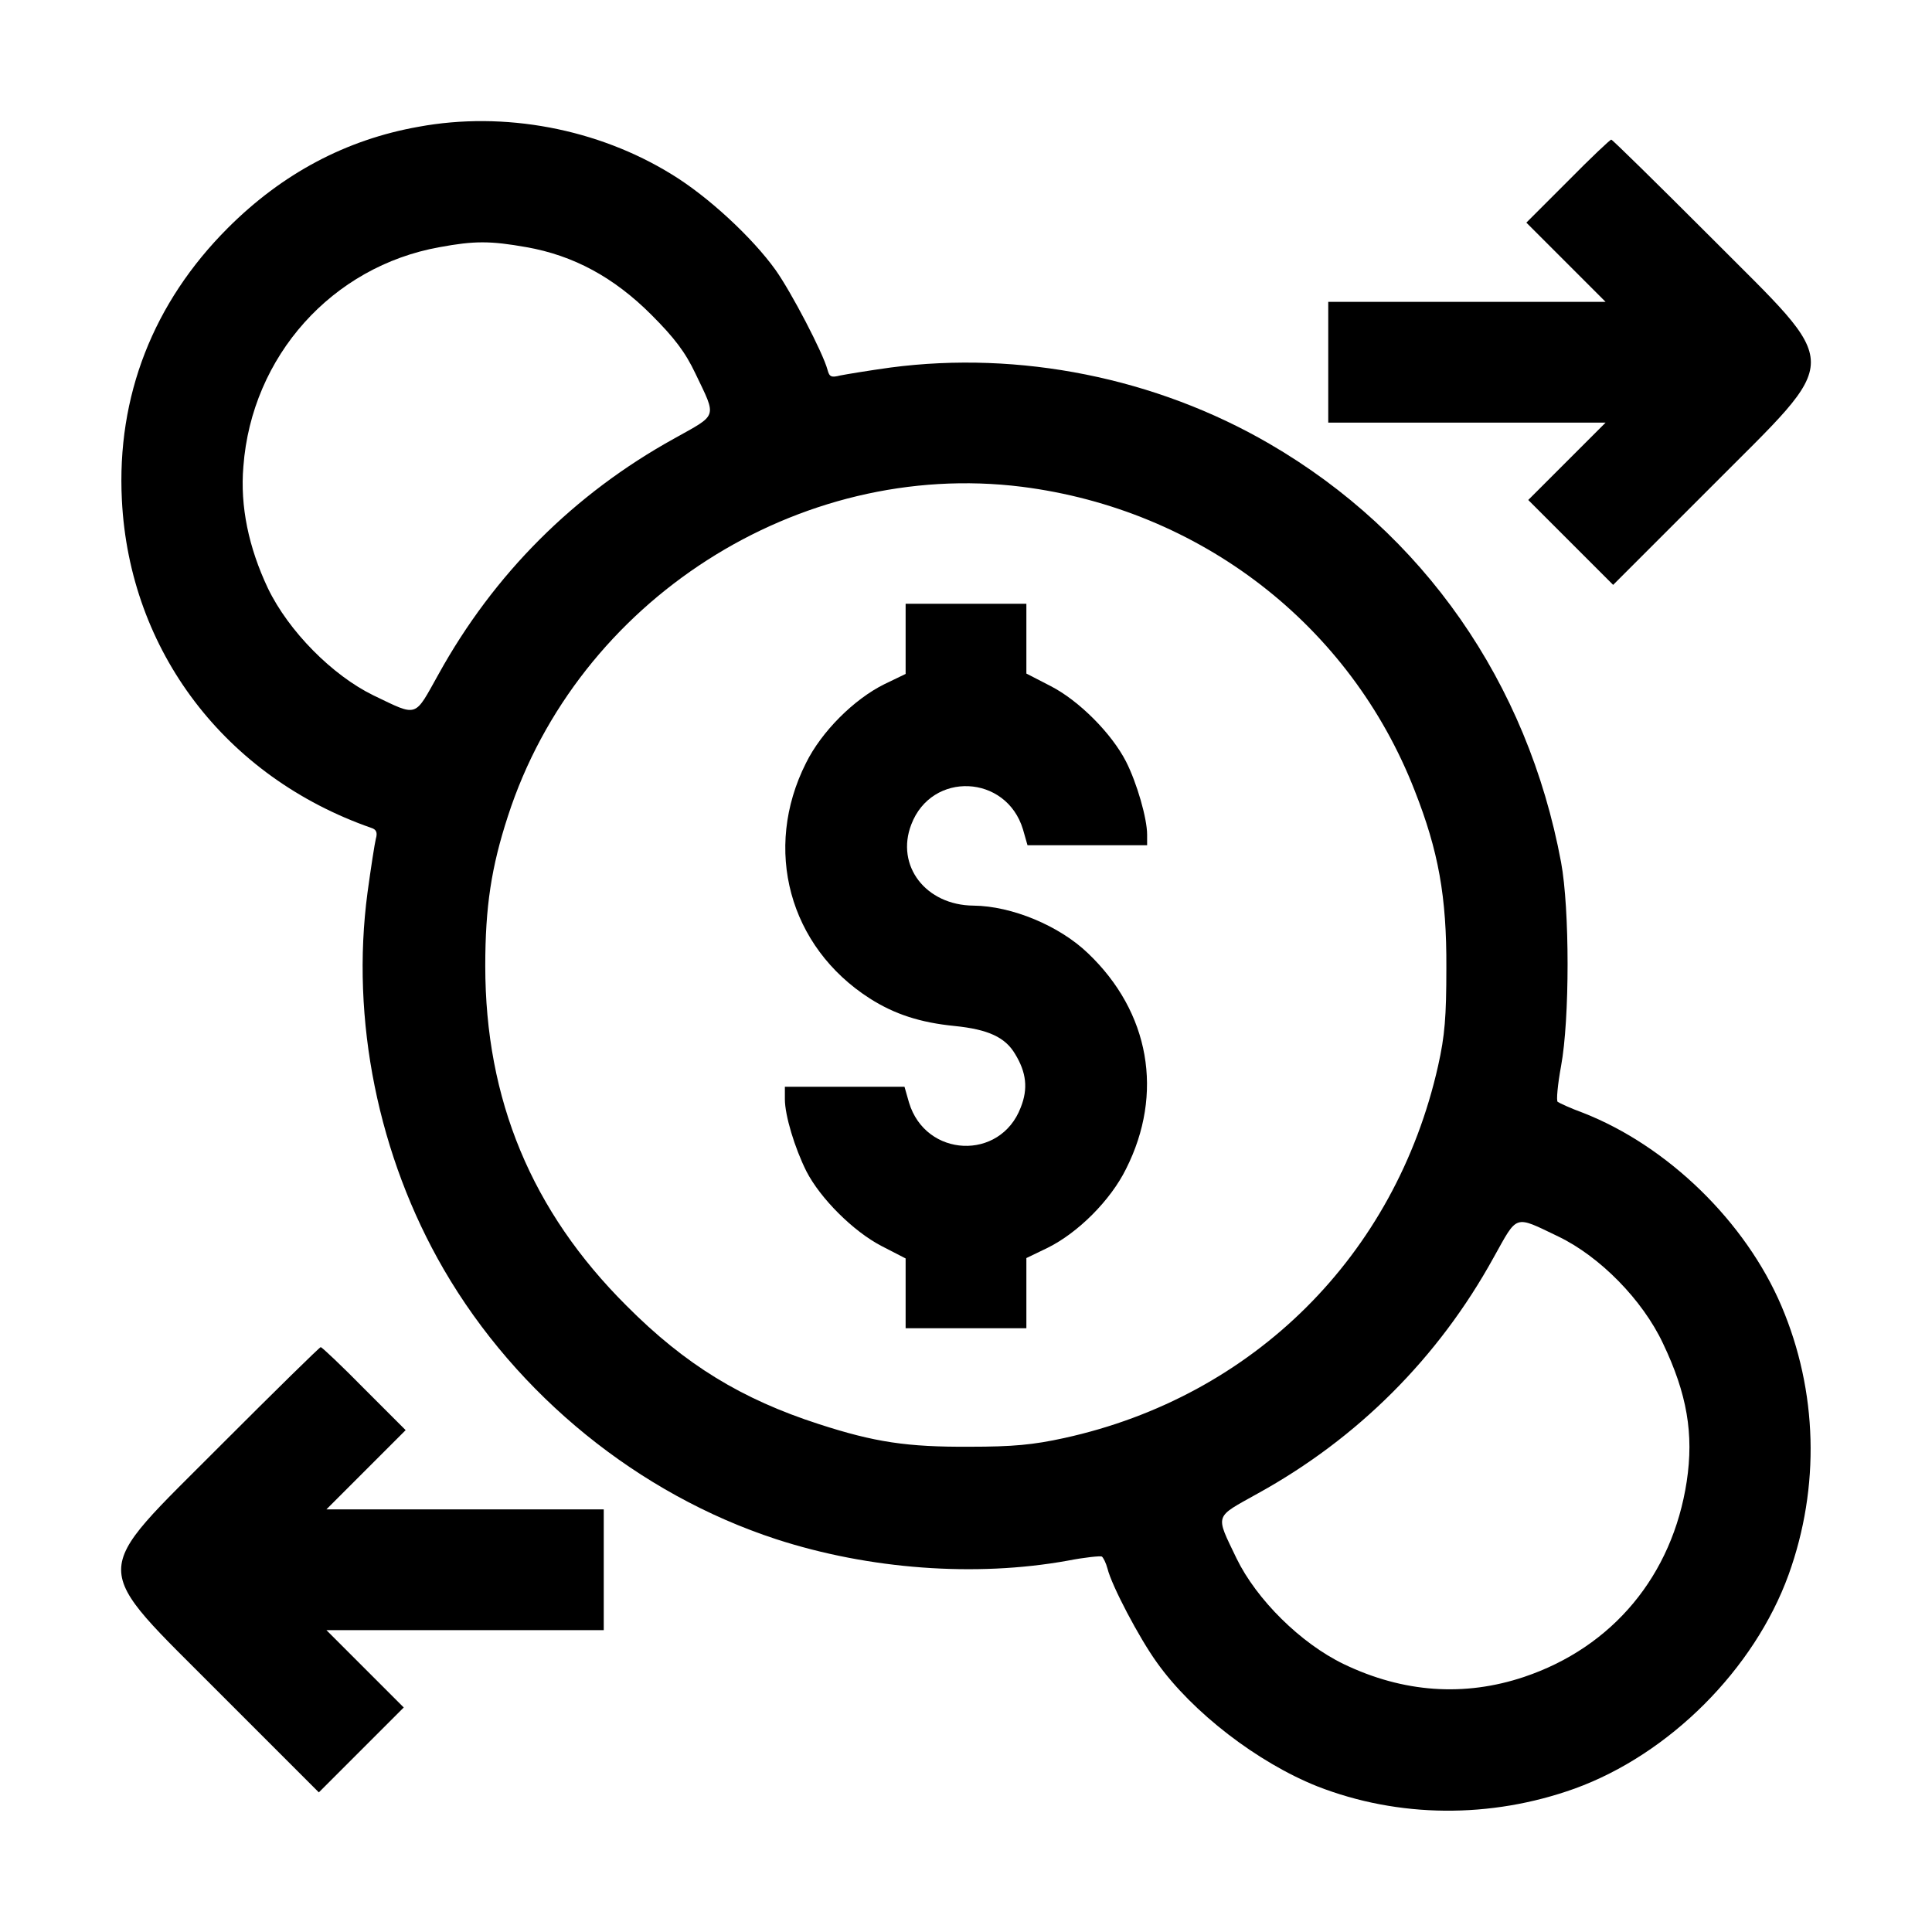 <?xml version="1.0" standalone="no"?>
<!DOCTYPE svg PUBLIC "-//W3C//DTD SVG 20010904//EN"
 "http://www.w3.org/TR/2001/REC-SVG-20010904/DTD/svg10.dtd">
<svg version="1.0" xmlns="http://www.w3.org/2000/svg"
 width="512pt" height="512pt" viewBox="0 0 512 512"
 preserveAspectRatio="xMidYMid meet">

<g transform="translate(0,512) scale(0.1,-0.1)"
fill="#000000" stroke="none">
<path d="M1109 4784 c-192 -34 -361 -124 -505 -268 -198 -198 -295 -446 -281
-721 20 -400 274 -734 661 -869 13 -4 17 -12 12 -29 -3 -12 -13 -76 -22 -142
-45 -337 28 -699 202 -999 194 -334 517 -596 881 -715 246 -80 528 -101 772
-57 46 9 87 13 91 11 4 -3 11 -17 15 -32 11 -45 84 -184 131 -249 94 -132 267
-265 425 -328 215 -84 459 -86 682 -6 251 91 476 316 567 567 84 233 77 486
-19 712 -95 223 -301 424 -526 512 -33 12 -63 26 -67 29 -4 3 0 46 9 95 23
124 23 416 0 540 -89 477 -365 872 -773 1109 -301 175 -662 247 -1004 202 -58
-8 -118 -18 -133 -21 -24 -6 -29 -4 -34 15 -12 45 -96 206 -138 265 -61 85
-178 194 -275 253 -196 121 -444 168 -671 126z m286 -319 c125 -22 232 -80
331 -179 61 -61 90 -99 117 -156 57 -119 60 -107 -56 -172 -266 -147 -478
-359 -625 -625 -65 -116 -53 -113 -172 -56 -109 53 -225 170 -280 284 -51 108
-74 217 -65 323 22 292 235 530 520 581 92 17 134 17 230 0z m1313 -635 c473
-60 870 -366 1041 -805 63 -160 85 -281 84 -470 0 -129 -4 -180 -22 -260 -113
-502 -489 -876 -991 -986 -82 -18 -136 -23 -250 -23 -166 -1 -252 12 -400 60
-204 66 -354 157 -510 314 -251 250 -374 546 -374 900 0 157 16 262 60 397
185 572 770 947 1362 873z m1422 -1987 c110 -53 223 -168 277 -283 64 -134 82
-240 63 -366 -38 -249 -196 -439 -431 -518 -158 -53 -320 -42 -478 34 -114 55
-231 171 -284 280 -57 119 -60 107 56 172 265 146 479 360 625 625 65 116 53
113 172 56z"/>
<path d="M2400 3427 l0 -93 -56 -27 c-81 -40 -167 -126 -208 -209 -115 -228
-45 -487 169 -624 66 -42 134 -64 225 -73 89 -9 134 -30 160 -74 30 -49 35
-92 15 -142 -54 -142 -252 -133 -296 13 l-12 42 -159 0 -158 0 0 -33 c0 -43
26 -129 57 -191 37 -72 124 -159 199 -198 l64 -33 0 -92 0 -93 160 0 160 0 0
93 0 93 56 27 c81 40 167 126 208 209 101 200 63 416 -101 572 -76 73 -202
125 -303 126 -127 1 -207 106 -165 215 54 142 252 133 296 -13 l12 -42 159 0
158 0 0 28 c0 43 -27 137 -56 194 -38 74 -124 161 -200 200 l-64 33 0 93 0 92
-160 0 -160 0 0 -93z"/>
<path d="M4155 4640 l-110 -110 105 -105 105 -105 -368 0 -367 0 0 -160 0
-160 367 0 368 0 -103 -103 -102 -102 113 -113 112 -112 257 257 c356 358 356
308 0 666 -141 141 -259 257 -262 257 -3 0 -55 -49 -115 -110z"/>
<path d="M588 1293 c-356 -358 -356 -308 0 -666 l257 -257 112 112 113 113
-102 102 -103 103 368 0 367 0 0 160 0 160 -367 0 -368 0 105 105 105 105
-110 110 c-60 61 -112 110 -115 110 -3 0 -121 -116 -262 -257z"/>
</g>
</svg>
